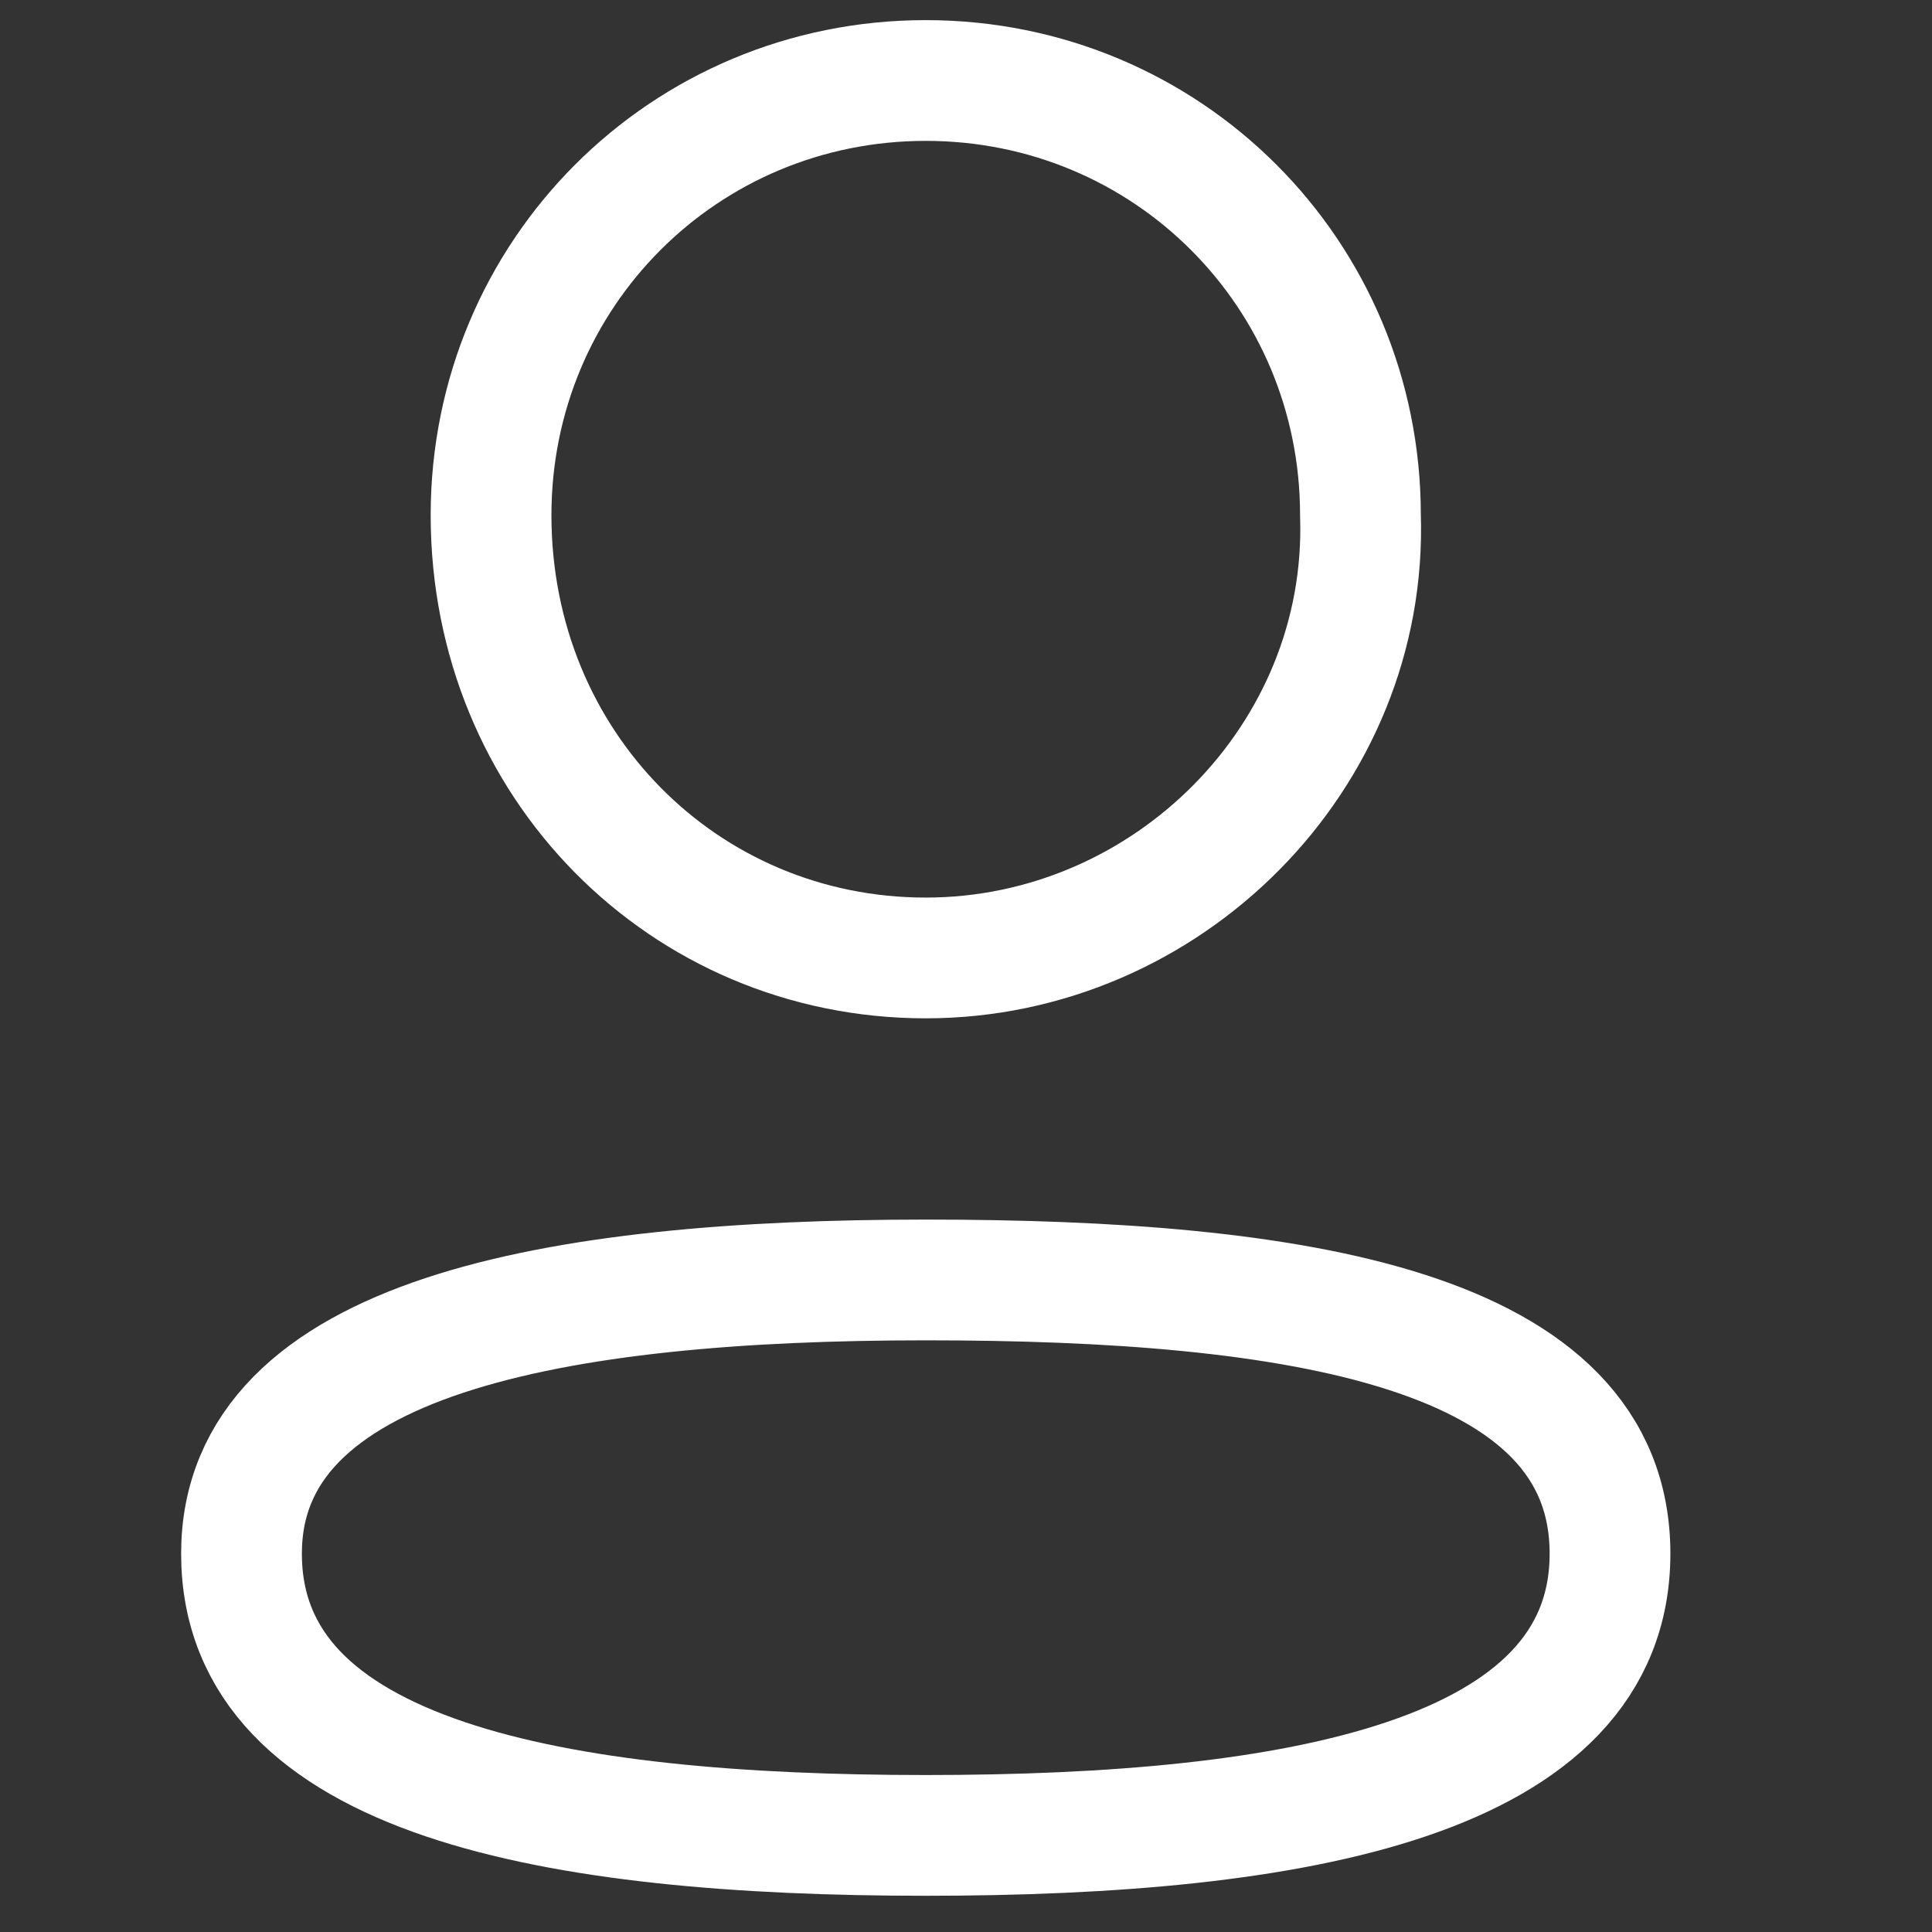 <svg version="1.2" xmlns="http://www.w3.org/2000/svg" viewBox="0 0 24 24" width="24" height="24"><rect x="0" y="0" width="24" height="24" fill="#333333" stroke="none"/><style>.a{fill:none;stroke:#fff;stroke-linecap:round;stroke-linejoin:round;stroke-width:1.5}</style><path class="a" d="m11.5 15.9c4.6 0 8.5 0.6 8.5 3.4 0 2.8-3.9 3.5-8.5 3.5-4.6 0-8.5-0.7-8.5-3.5 0-2.7 3.9-3.4 8.5-3.4z"/><path class="a" d="m11.5 11.9c-3 0-5.4-2.4-5.4-5.5 0-3 2.4-5.4 5.4-5.4 3 0 5.4 2.4 5.4 5.4 0.1 3-2.4 5.5-5.4 5.5z"/></svg>